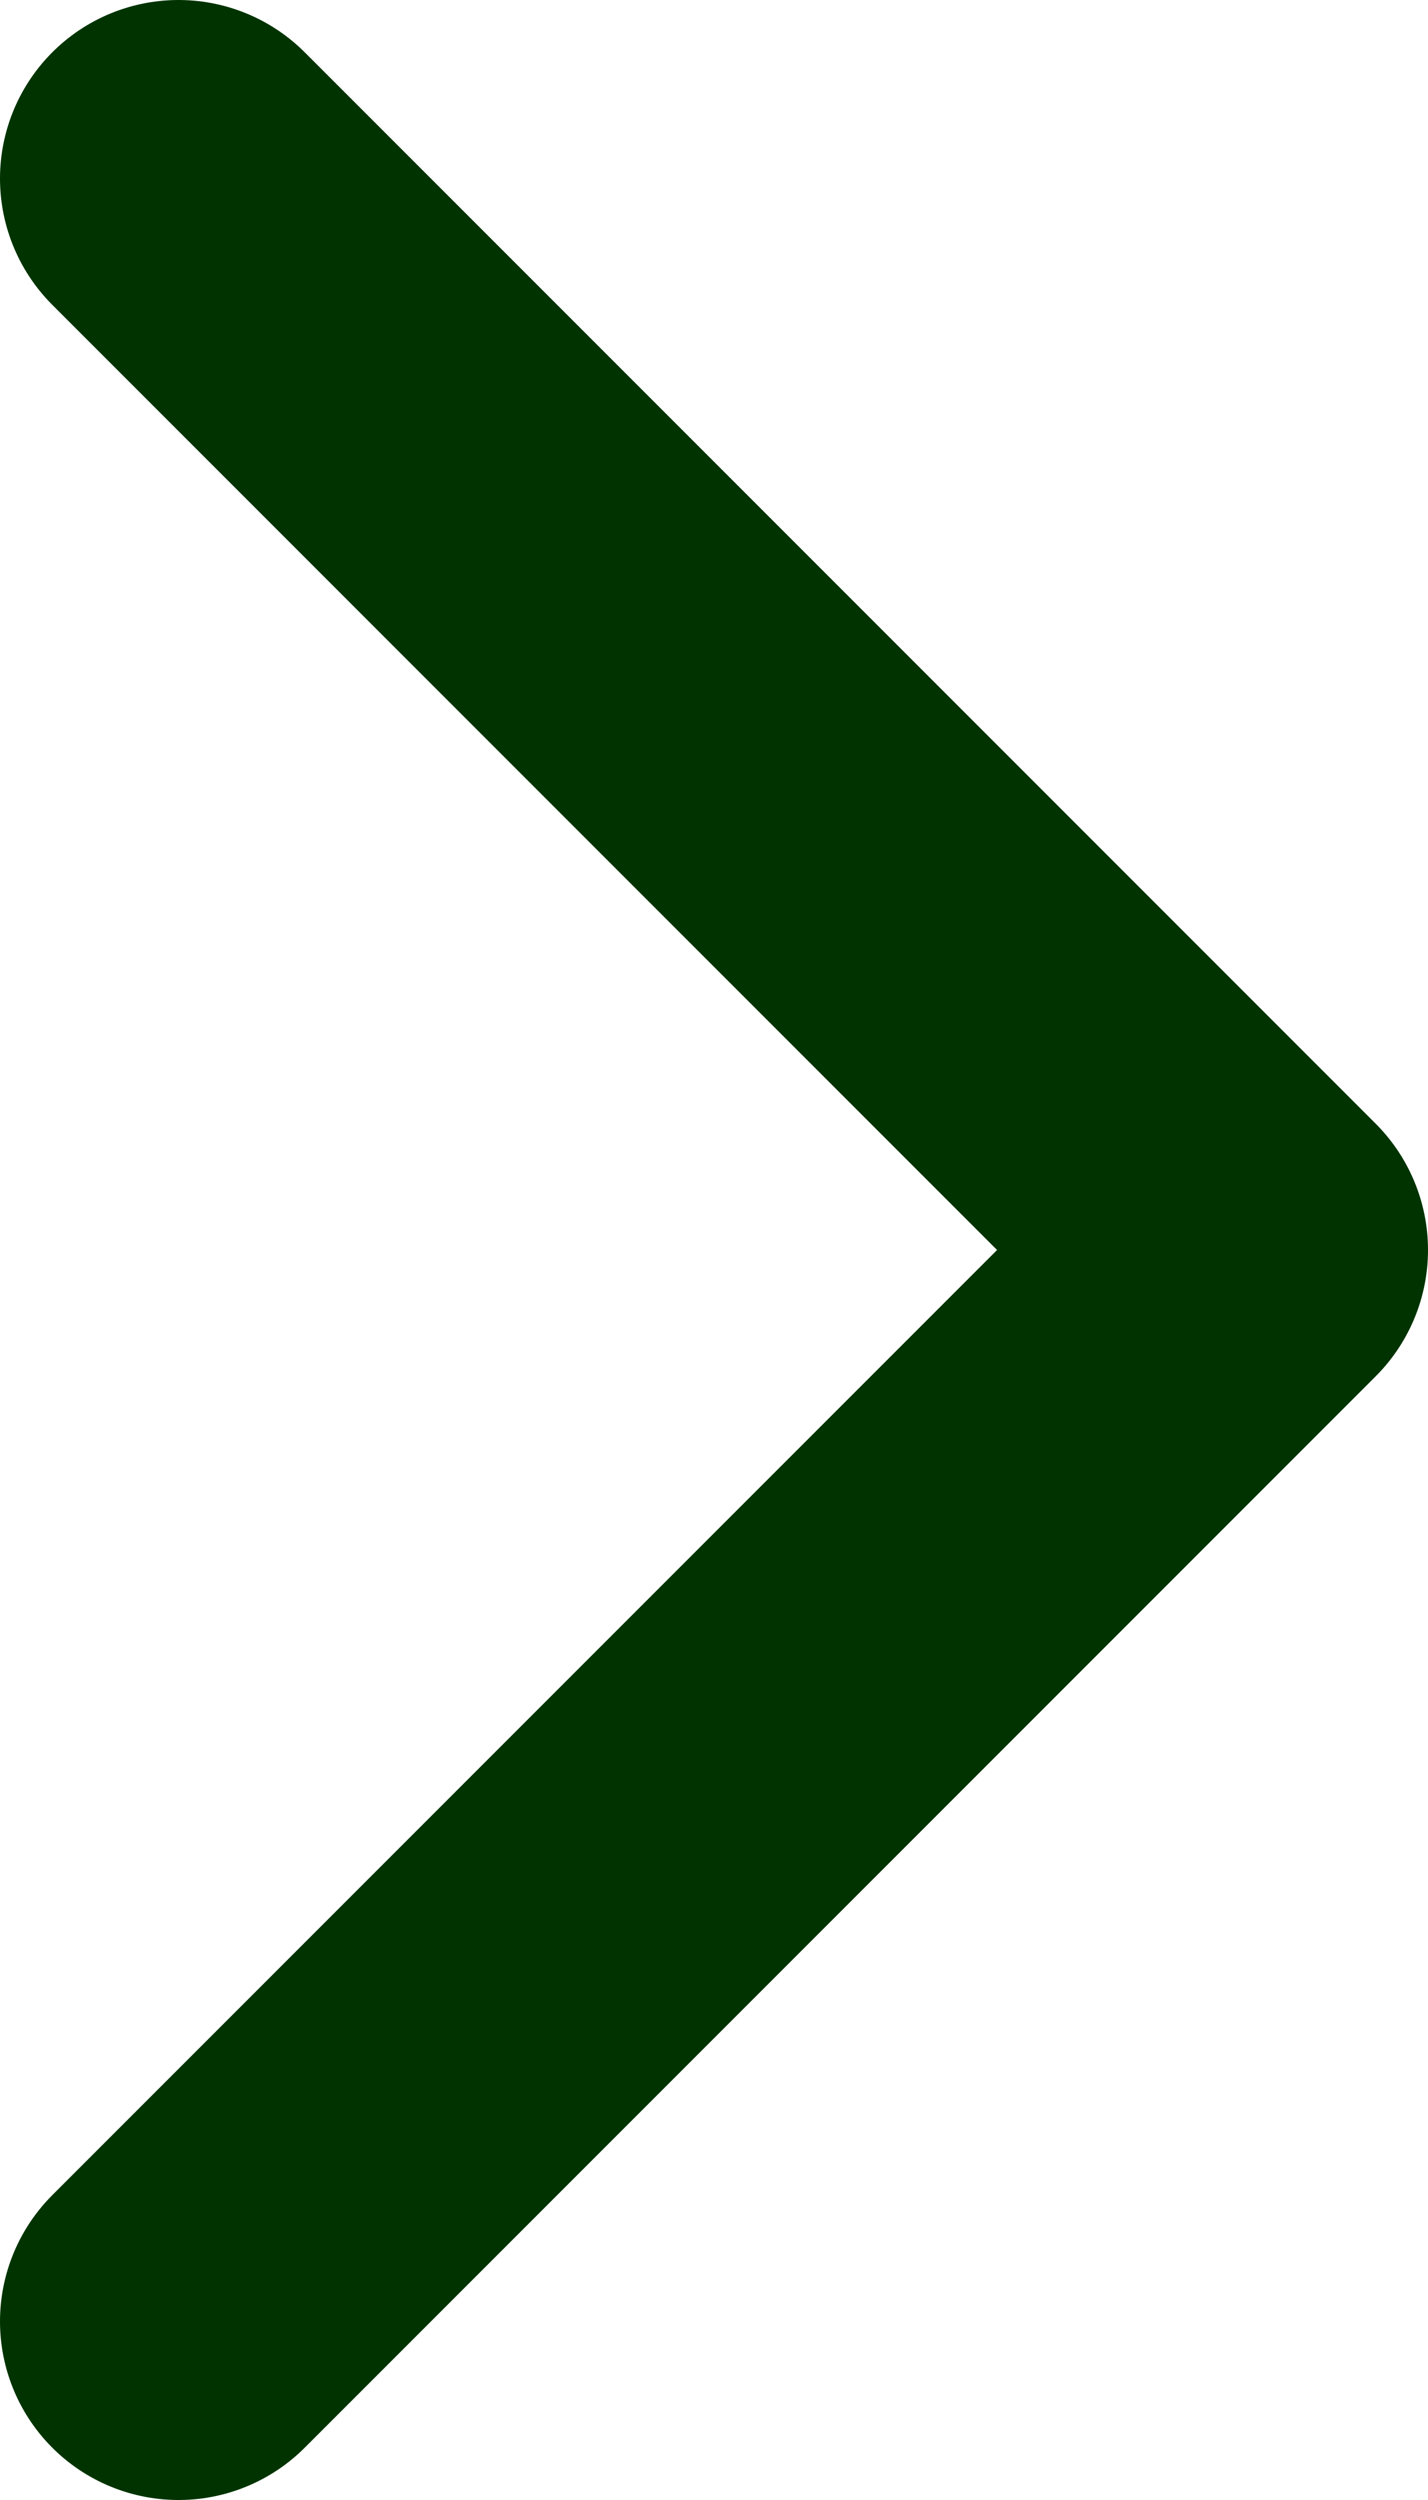 <svg width="8" height="14" viewBox="0 0 8 14" fill="none" xmlns="http://www.w3.org/2000/svg">
<path d="M1 13L7 7L1 1" stroke="#003300" stroke-width="2" stroke-linecap="round" stroke-linejoin="round" fill="none" />
</svg>

